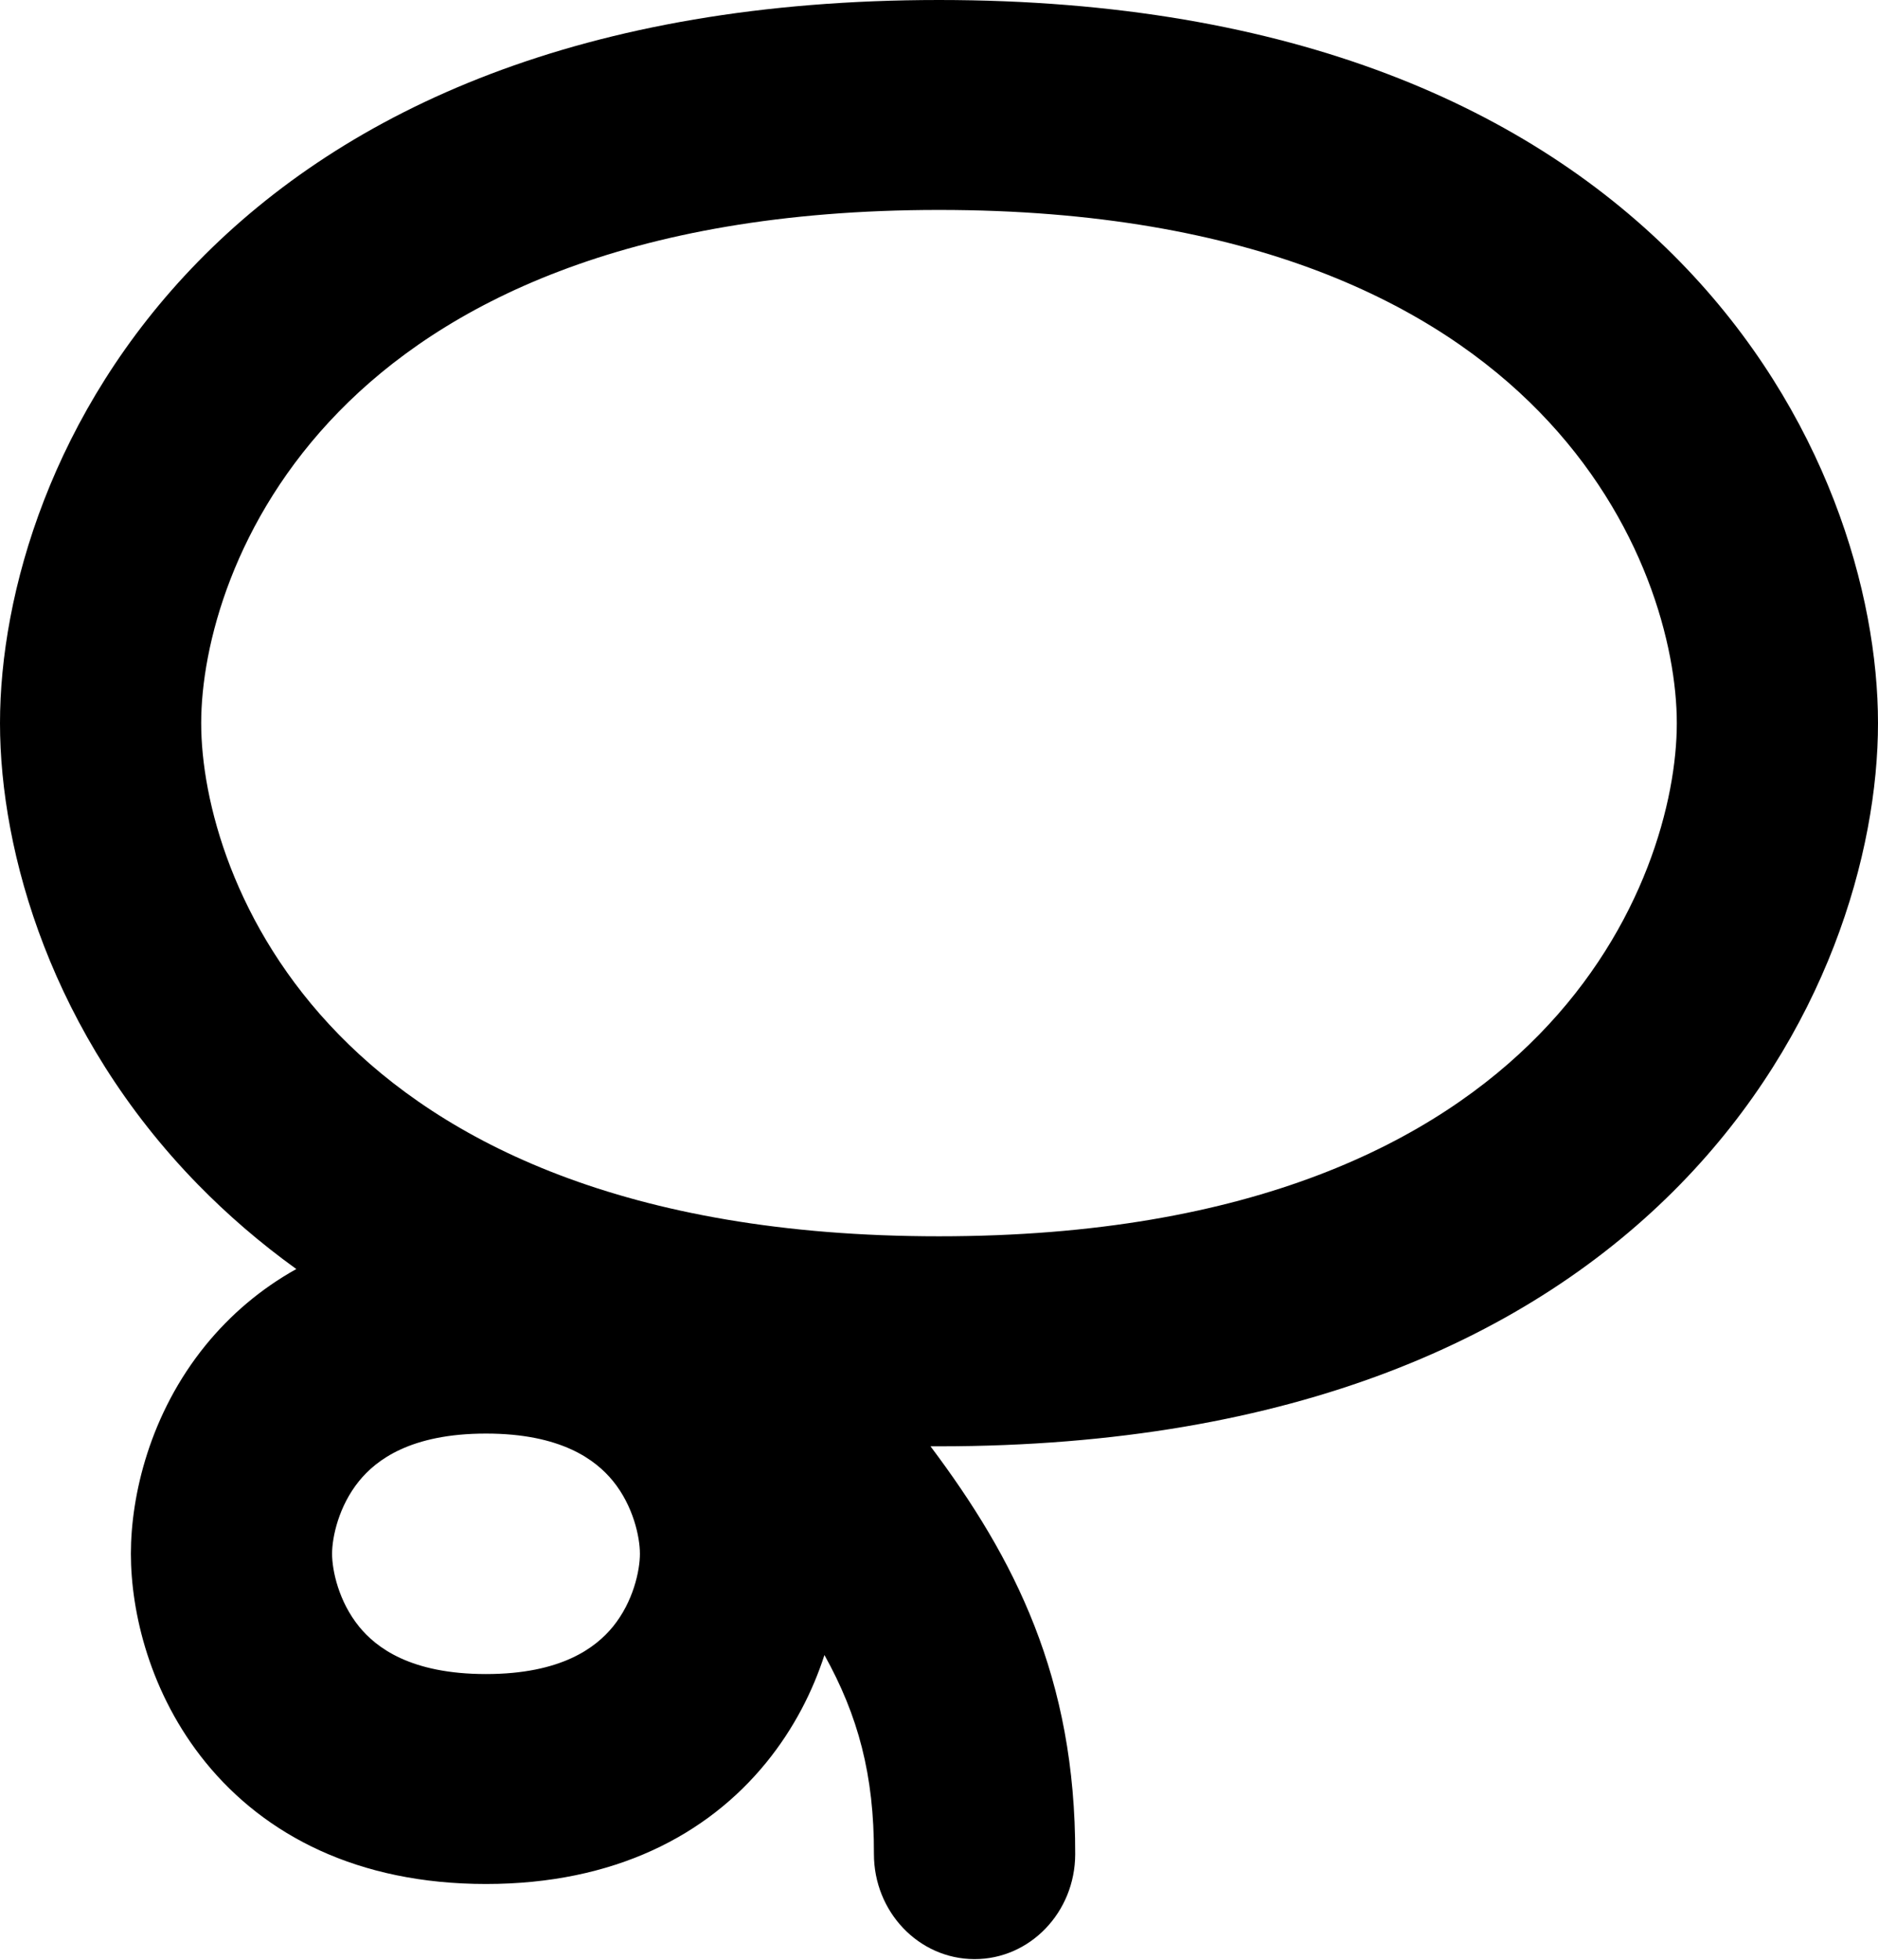 <svg width="23" height="24" viewBox="0 0 23 24" fill="none" xmlns="http://www.w3.org/2000/svg">
<g clip-path="url(#clip0_319_114)">
<path fill-rule="evenodd" clip-rule="evenodd" d="M2.423 3.207C4.24 1.346 7.142 0 11.5 0C15.858 0 18.76 1.346 20.577 3.207C22.37 5.043 23 7.274 23 8.856C23 10.438 22.37 12.669 20.577 14.505C18.76 16.365 15.858 17.712 11.5 17.712C11.465 17.712 11.431 17.712 11.396 17.712C12.426 19.084 13.173 20.545 13.168 22.709C13.166 23.419 12.613 23.994 11.933 23.992C11.252 23.99 10.702 23.413 10.703 22.703C10.706 21.736 10.509 21.009 10.097 20.268C9.954 20.71 9.725 21.166 9.385 21.584C8.659 22.476 7.522 23.072 5.952 23.072C4.383 23.072 3.245 22.476 2.519 21.584C1.833 20.741 1.603 19.742 1.603 19.028C1.603 18.315 1.833 17.316 2.519 16.473C2.819 16.105 3.188 15.787 3.629 15.541C3.183 15.22 2.782 14.872 2.423 14.505C0.63 12.669 0 10.438 0 8.856C0 7.274 0.63 5.043 2.423 3.207ZM4.149 5.042C2.861 6.361 2.464 7.915 2.464 8.856C2.464 9.797 2.861 11.351 4.149 12.669C5.412 13.963 7.644 15.14 11.5 15.14C15.356 15.14 17.588 13.963 18.851 12.669C20.139 11.351 20.536 9.797 20.536 8.856C20.536 7.915 20.139 6.361 18.851 5.042C17.588 3.748 15.356 2.571 11.5 2.571C7.644 2.571 5.412 3.748 4.149 5.042ZM4.398 18.137C4.149 18.443 4.067 18.823 4.067 19.028C4.067 19.234 4.149 19.614 4.398 19.92C4.607 20.177 5.028 20.501 5.952 20.501C6.876 20.501 7.297 20.177 7.507 19.92C7.756 19.614 7.837 19.234 7.837 19.028C7.837 18.823 7.756 18.443 7.507 18.137C7.297 17.88 6.876 17.556 5.952 17.556C5.028 17.556 4.607 17.88 4.398 18.137Z" fill="black"/>
</g>
<defs>
<clipPath id="clip0_319_114">
<rect width="23" height="24" fill="white"/>
</clipPath>
</defs>
</svg>
